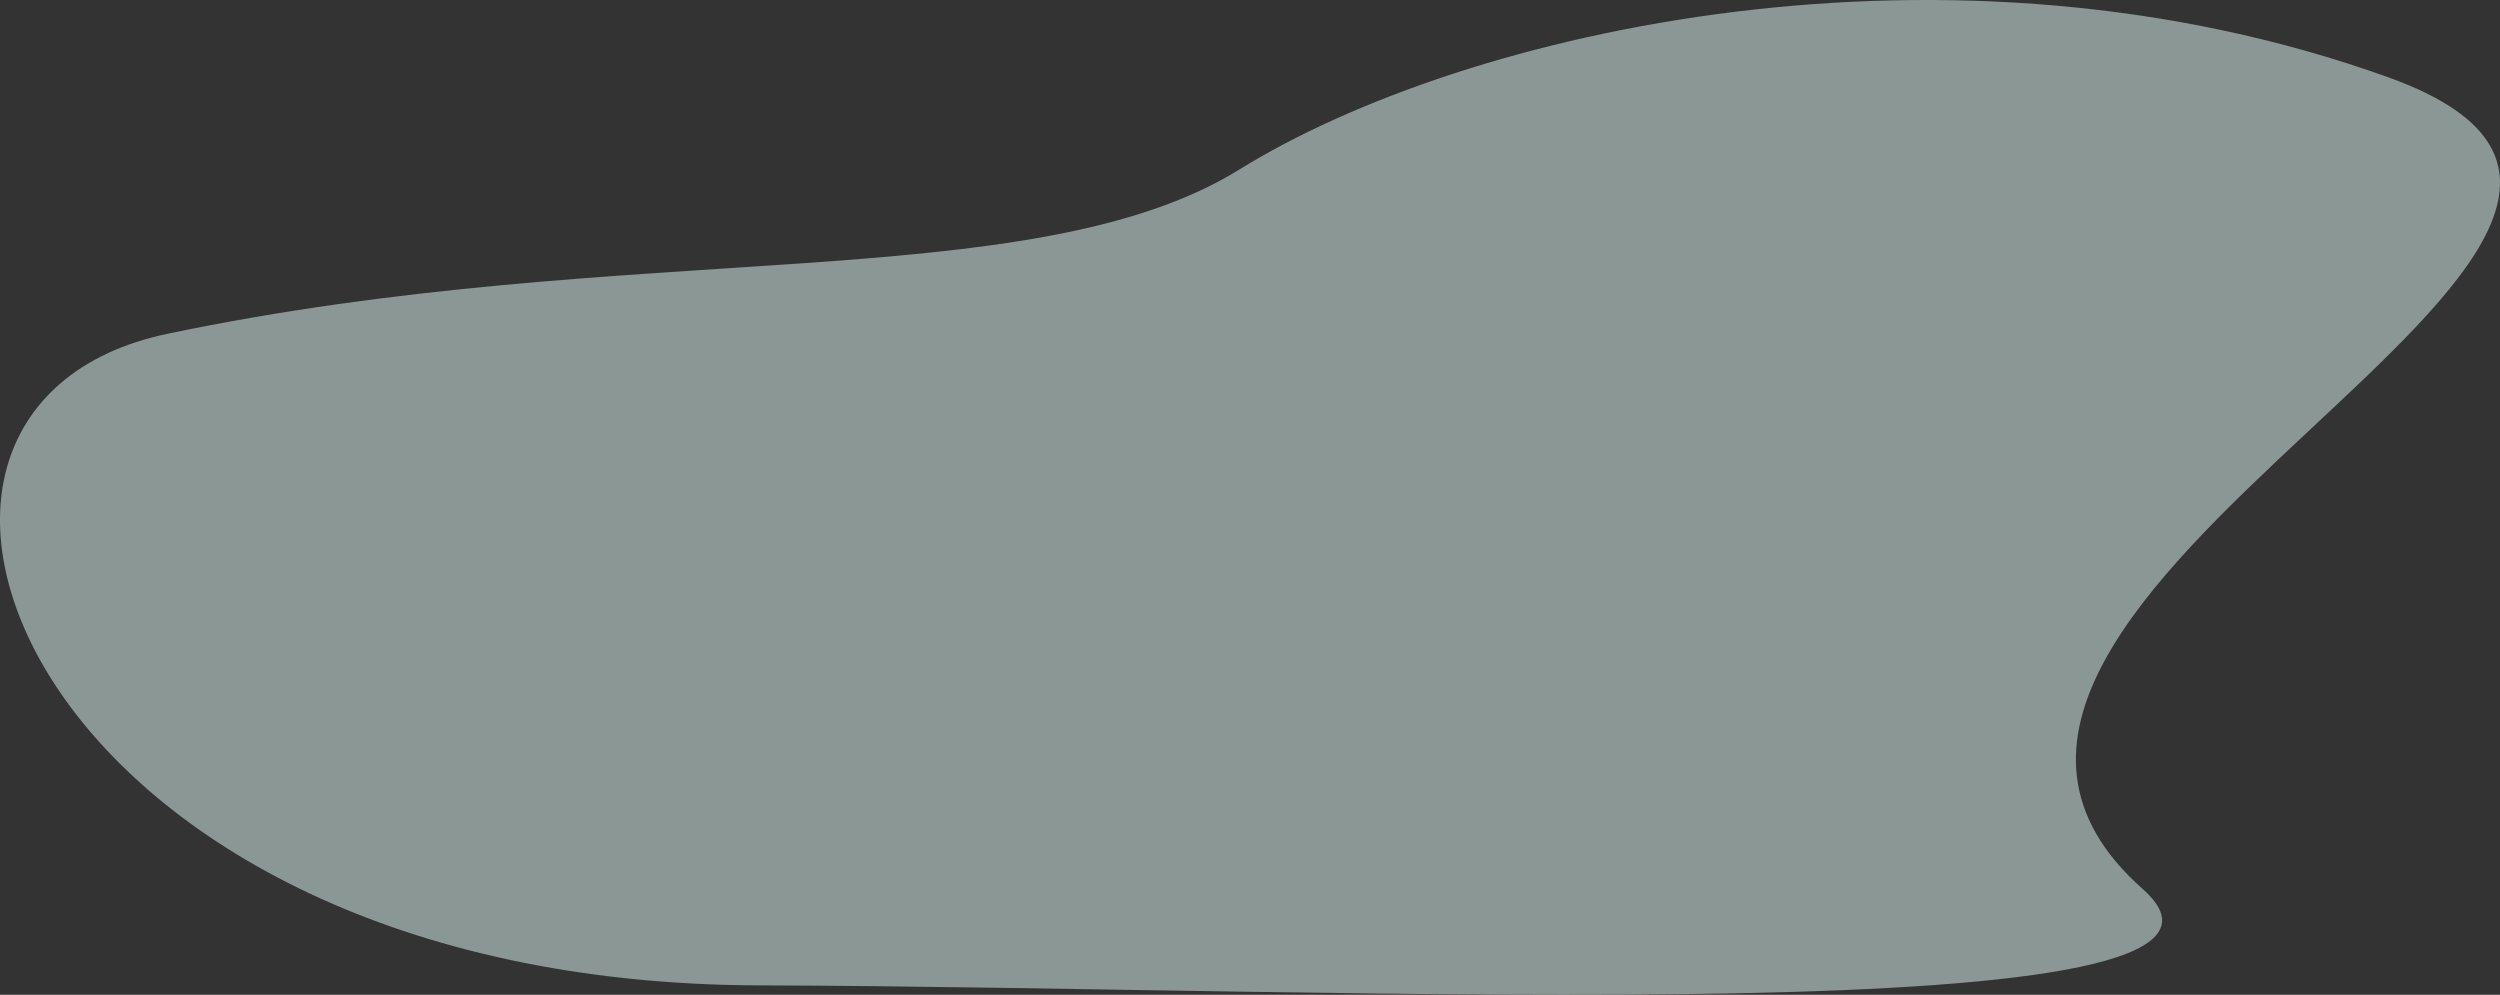 <?xml version="1.0" encoding="UTF-8"?>
<svg width="1440px" height="573px" viewBox="0 0 1440 573" version="1.1" xmlns="http://www.w3.org/2000/svg" xmlns:xlink="http://www.w3.org/1999/xlink">
    <rect x="0" y="0" width="1440" height="573" fill="#333333" stroke="none"/>
    <!-- Generator: Sketch 52.5 (67469) - http://www.bohemiancoding.com/sketch -->
    <title>Path 2</title>
    <desc>Created with Sketch.</desc>
    <g id="Page-1" stroke="none" stroke-width="1" fill="none" fill-rule="evenodd" opacity="0.5">
        <g id="infiome" transform="translate(0, -1935)" fill="#E2FBF6">
            <path d="M1375.775,1979.578 C1627.494,2070.199 1044.999,2279.557 1234.268,2447.132 C1330.566,2532.392 778.092,2503.45 437.338,2502.575 C17.575,2501.497 -108.908,2170.252 96.567,2127.238 C364.138,2071.225 594.033,2106.867 713.876,2032.639 C844.5,1951.731 1124.059,1888.959 1375.775,1979.578 Z" id="Path-2"></path>
        </g>
    </g>
</svg>